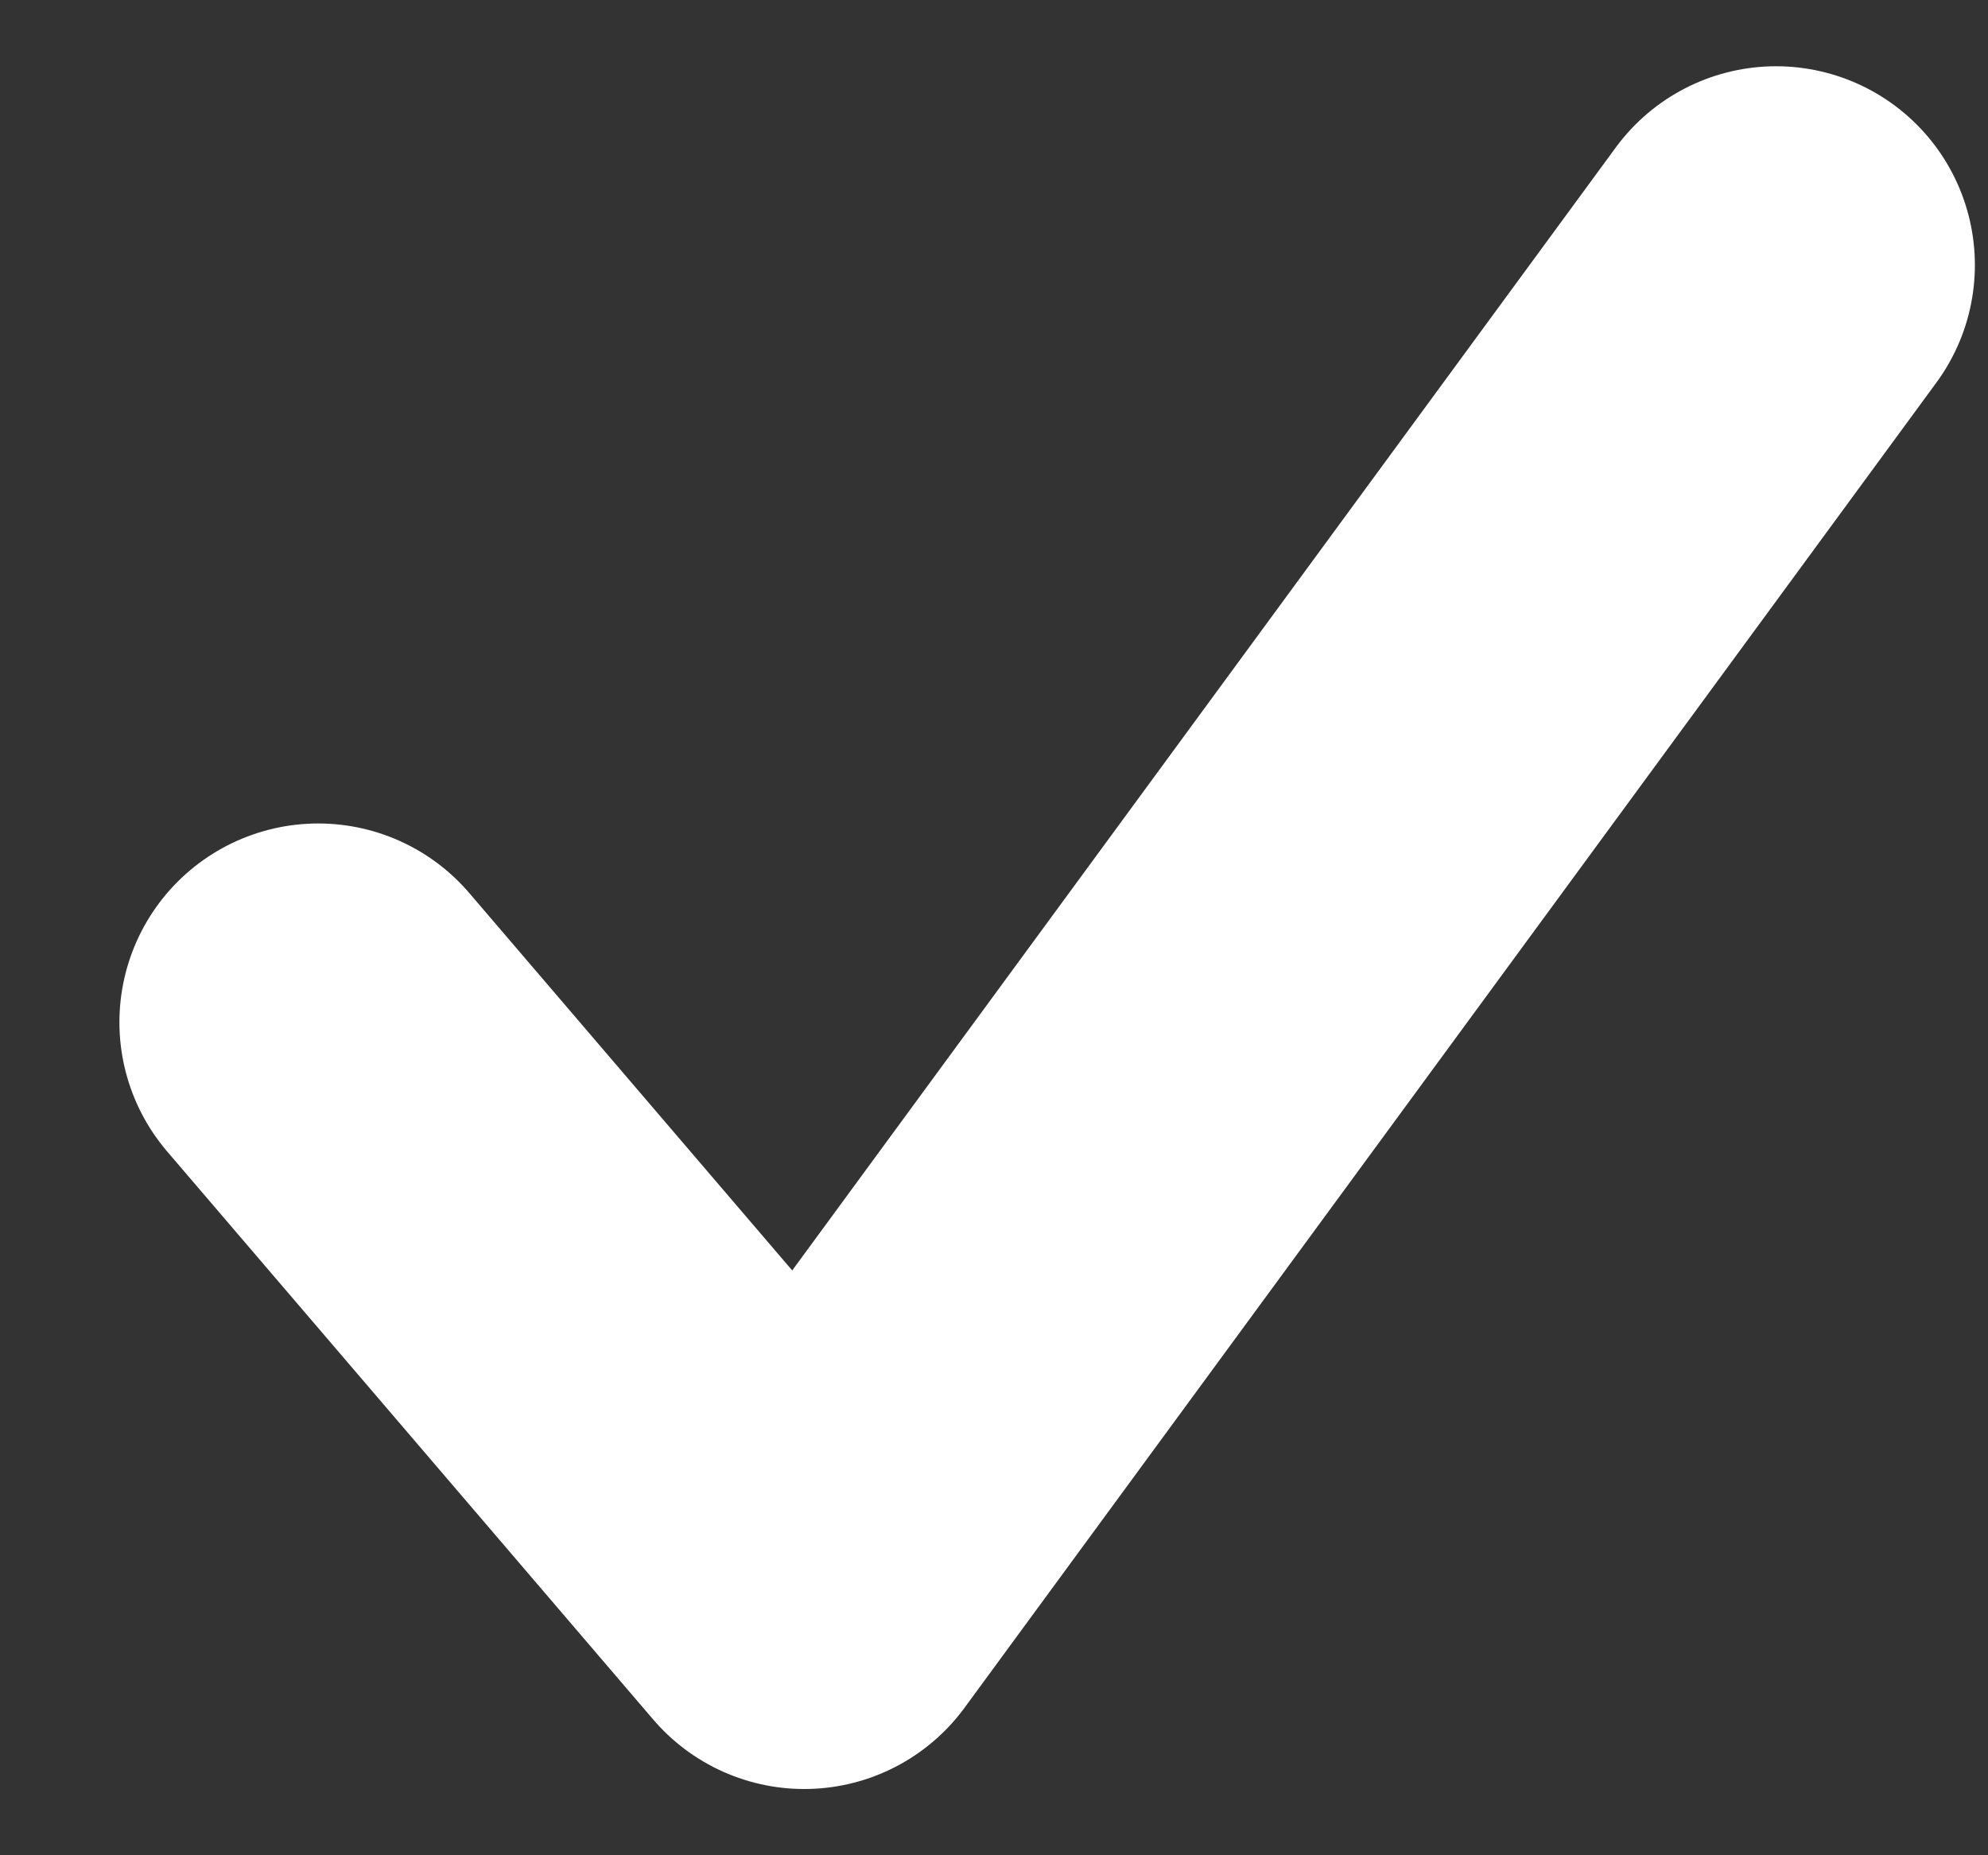 <svg width="15" height="14" viewBox="0 0 15 14" fill="none" xmlns="http://www.w3.org/2000/svg">
<rect x="0" y="0" width="15" height="14" fill="#333333" stroke="none"/>
<path d="M2.401 7.714L6.068 12L13.401 2" stroke="white" stroke-width="3" stroke-linecap="round" stroke-linejoin="round"/>
</svg>
